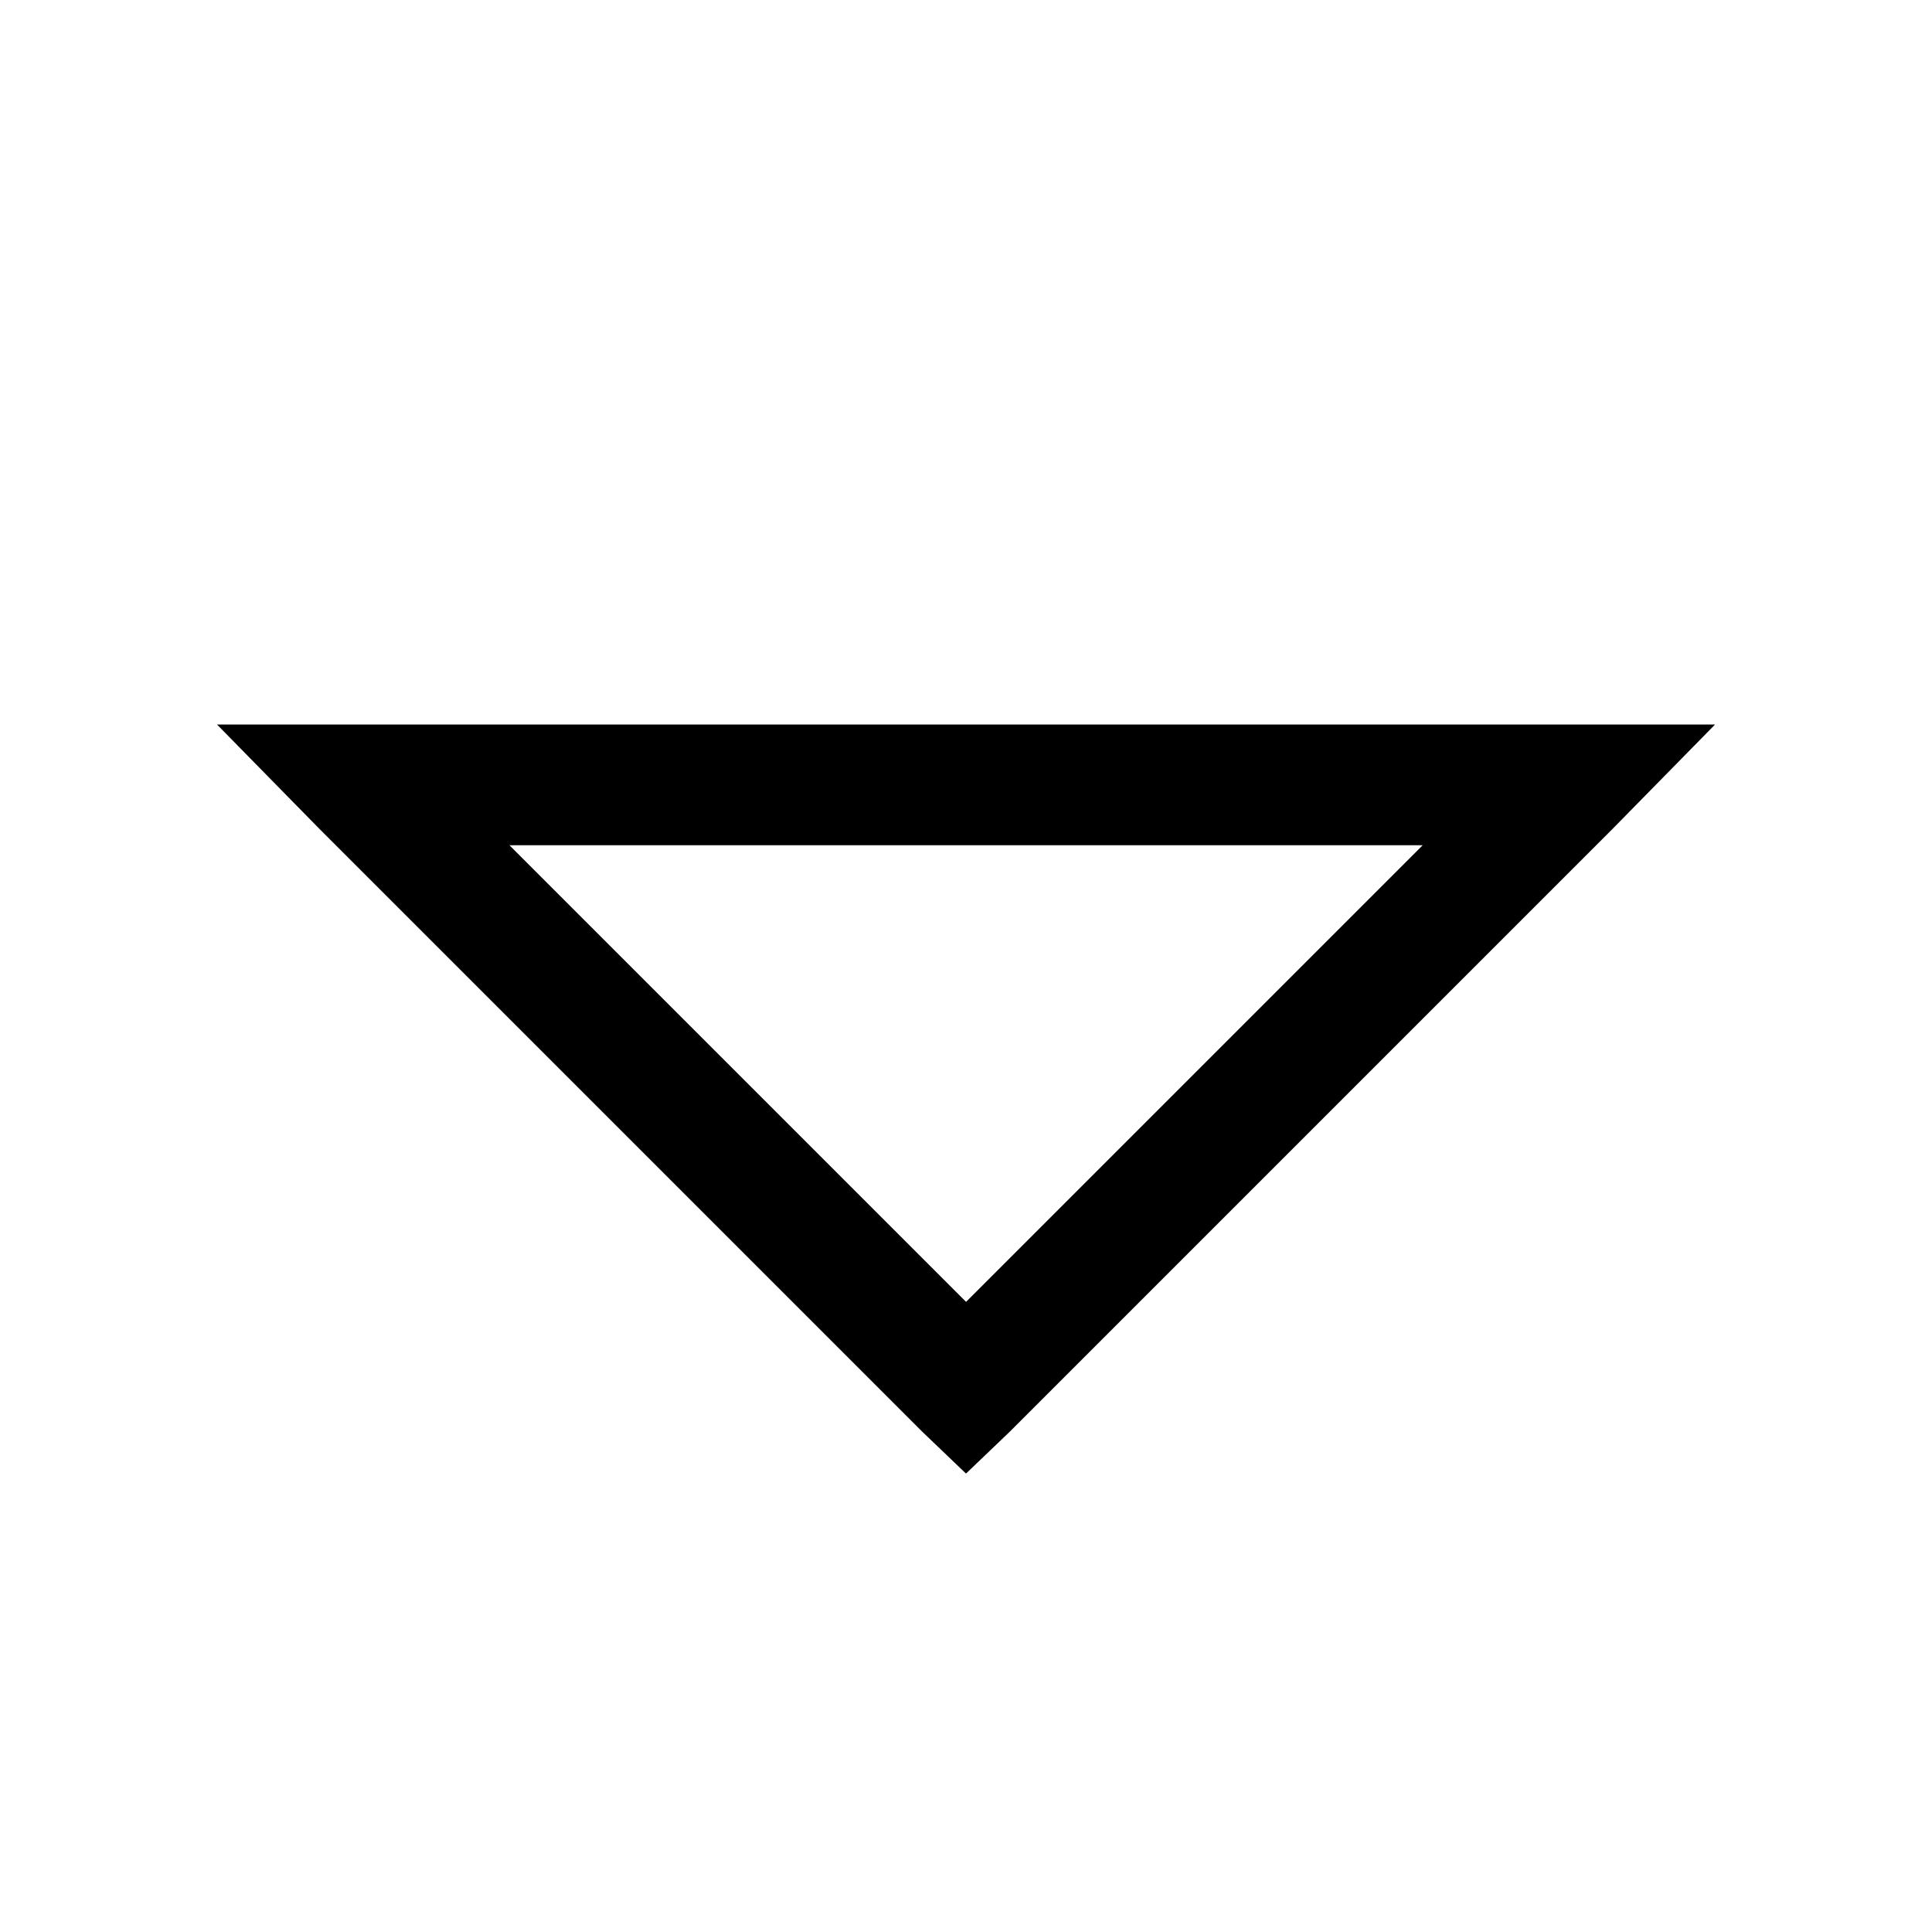 <!-- Generated by IcoMoon.io -->
<svg version="1.1" xmlns="http://www.w3.org/2000/svg" width="32" height="32" viewBox="0 0 32 32">
<title>caret-down</title>
<path d="M3.594 12h24.813l-1.688 1.719-10 10-0.719 0.688-0.719-0.688-10-10zM8.438 14l7.563 7.563 7.563-7.563h-15.125z"></path>
</svg>
